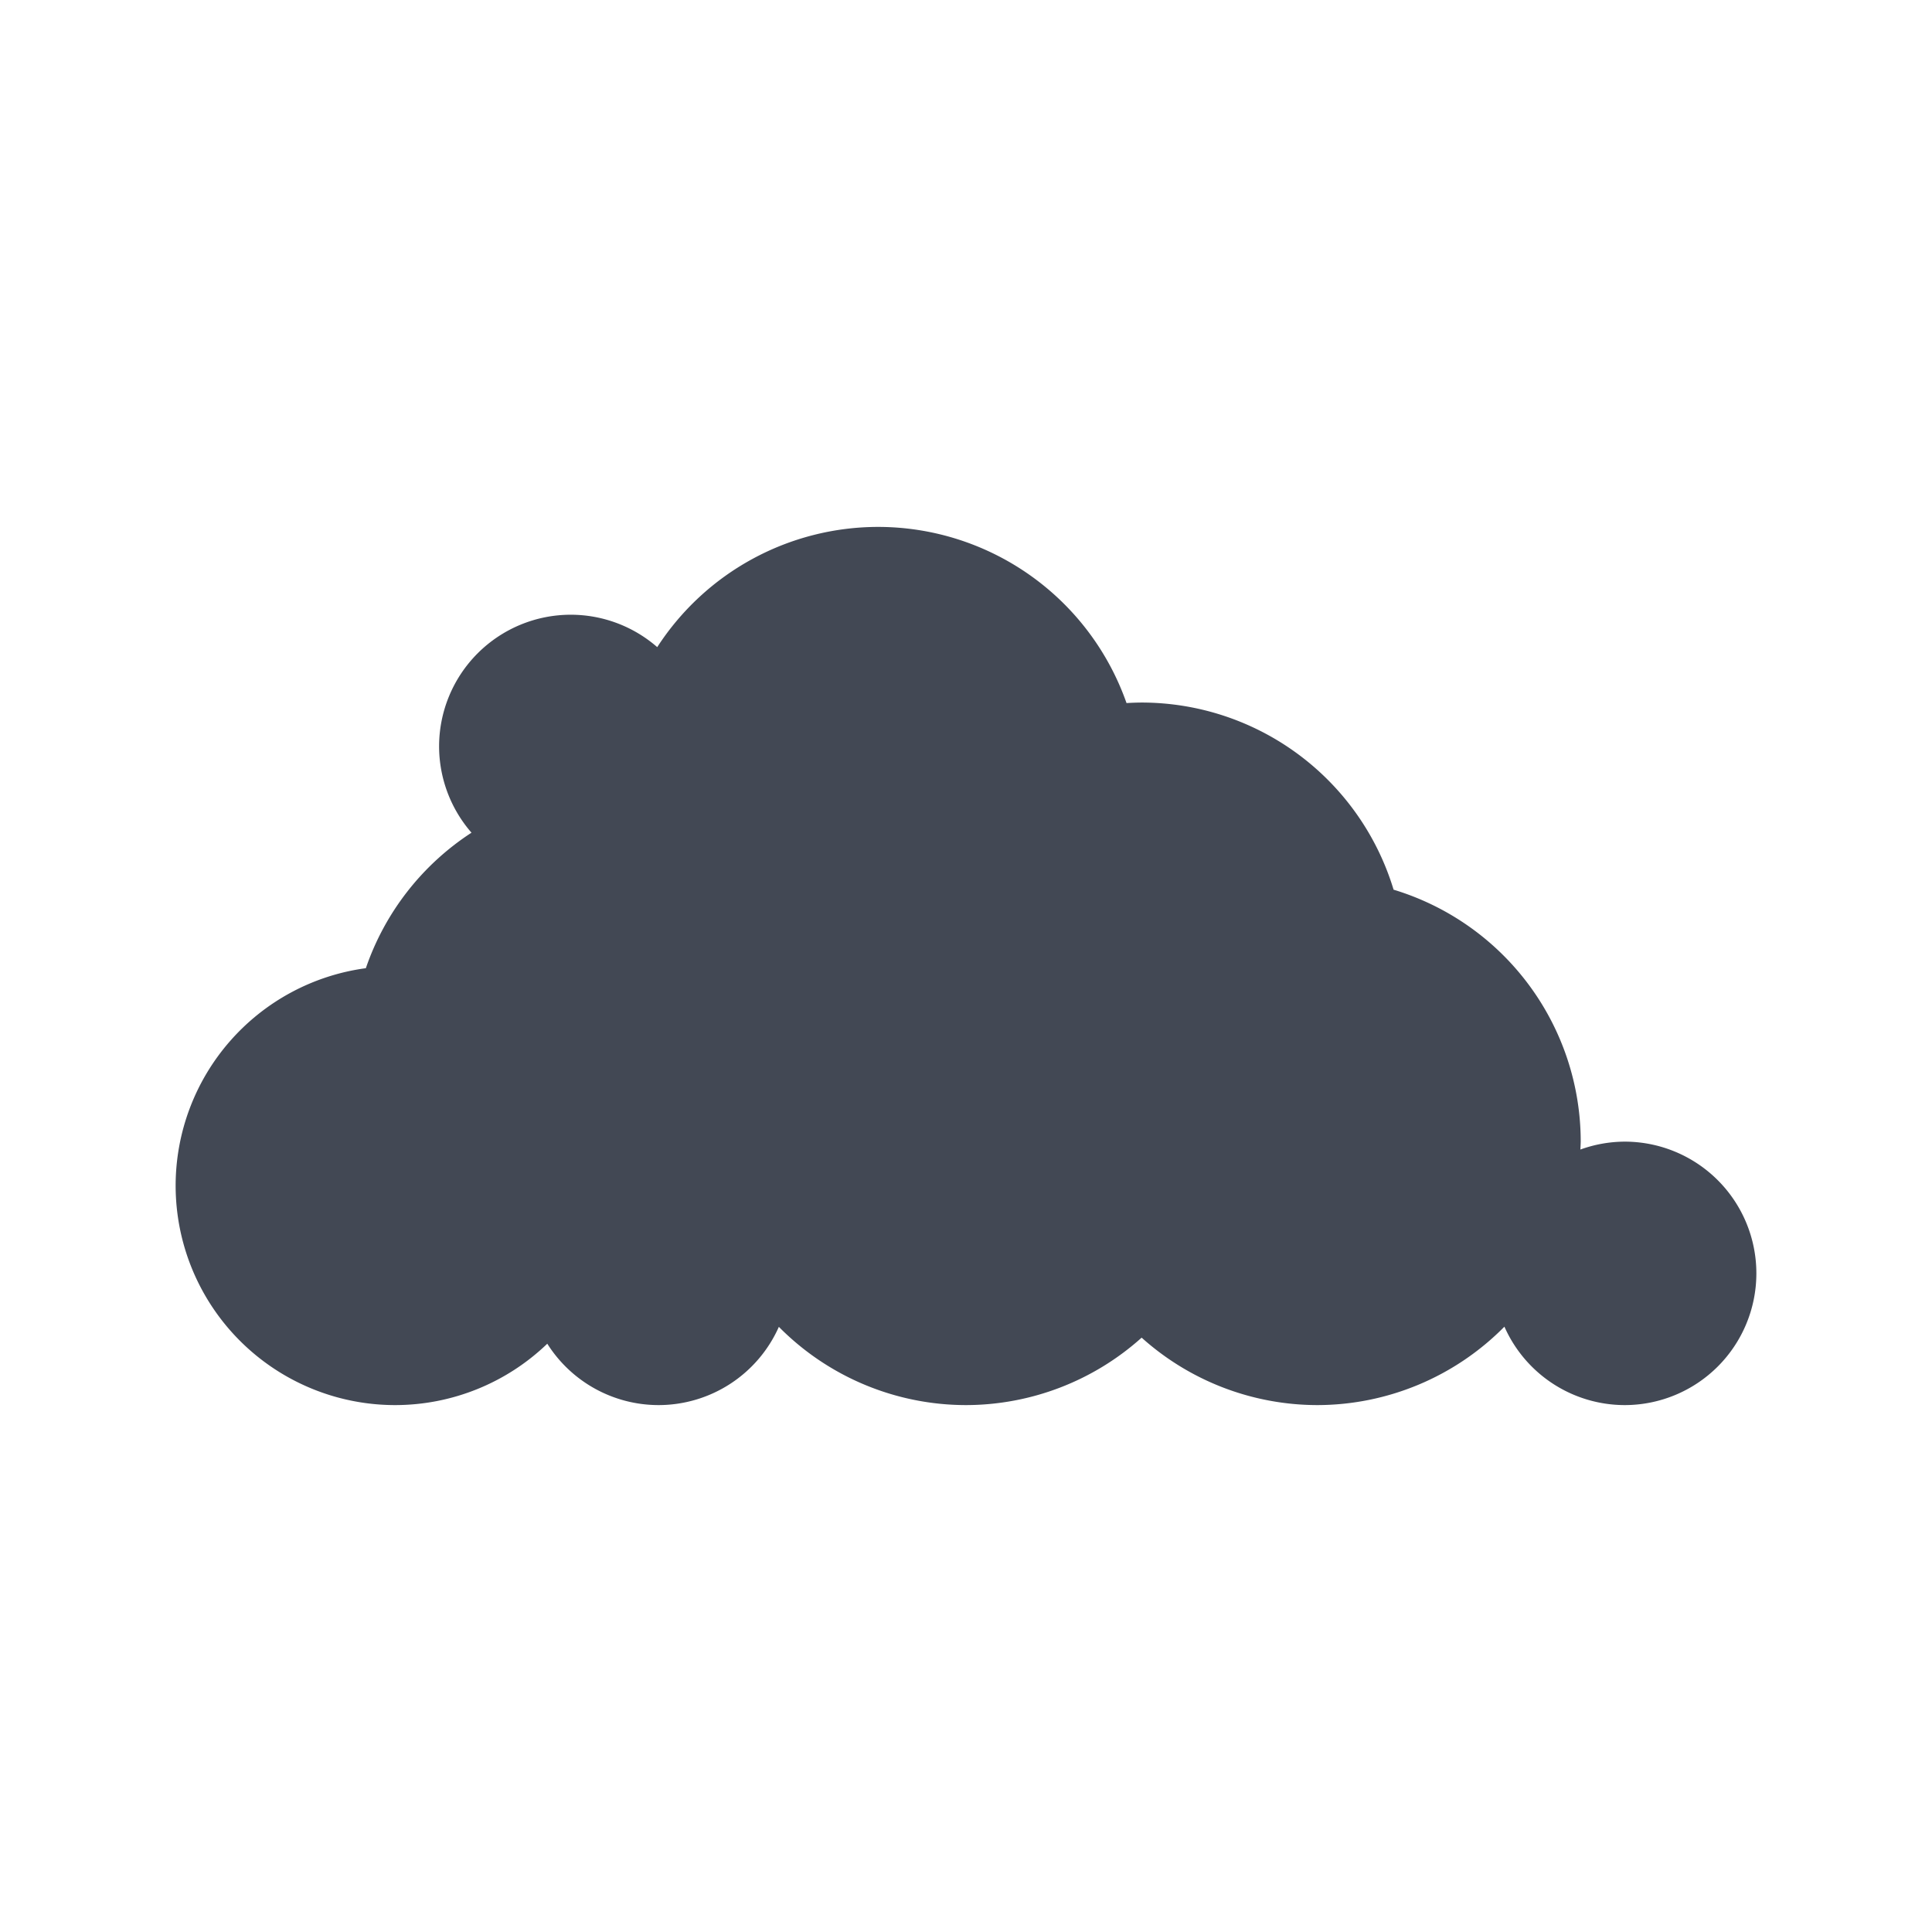 <svg xmlns="http://www.w3.org/2000/svg" xmlns:svg="http://www.w3.org/2000/svg" id="svg2" width="22" height="22" version="1.1" viewBox="0 0 22 22"><path id="path4159" fill="#424854" fill-opacity="1" stroke="none" stroke-dasharray="none" stroke-dashoffset="0" stroke-linecap="butt" stroke-linejoin="miter" stroke-miterlimit="4" stroke-opacity="1" stroke-width="3.567" d="M 10 6 A 3 3 0 0 0 7.484 7.369 A 1.5 1.5 0 0 0 6.5 7 A 1.5 1.5 0 0 0 5 8.5 A 1.5 1.5 0 0 0 5.369 9.482 A 3 3 0 0 0 4.166 11.025 A 2.5 2.5 0 0 0 2 13.5 A 2.5 2.5 0 0 0 4.5 16 A 2.5 2.5 0 0 0 6.232 15.301 A 1.5 1.5 0 0 0 7.5 16 A 1.5 1.5 0 0 0 8.869 15.109 A 3 3 0 0 0 11 16 A 3 3 0 0 0 13 15.232 A 3 3 0 0 0 15 16 A 3 3 0 0 0 17.131 15.107 A 1.5 1.5 0 0 0 18.5 16 A 1.5 1.5 0 0 0 20 14.5 A 1.5 1.5 0 0 0 18.5 13 A 1.5 1.5 0 0 0 17.996 13.09 A 3 3 0 0 0 18 13 A 3 3 0 0 0 15.869 10.131 A 3 3 0 0 0 13 8 A 3 3 0 0 0 12.828 8.006 A 3 3 0 0 0 10 6 z" opacity="1"/></svg>